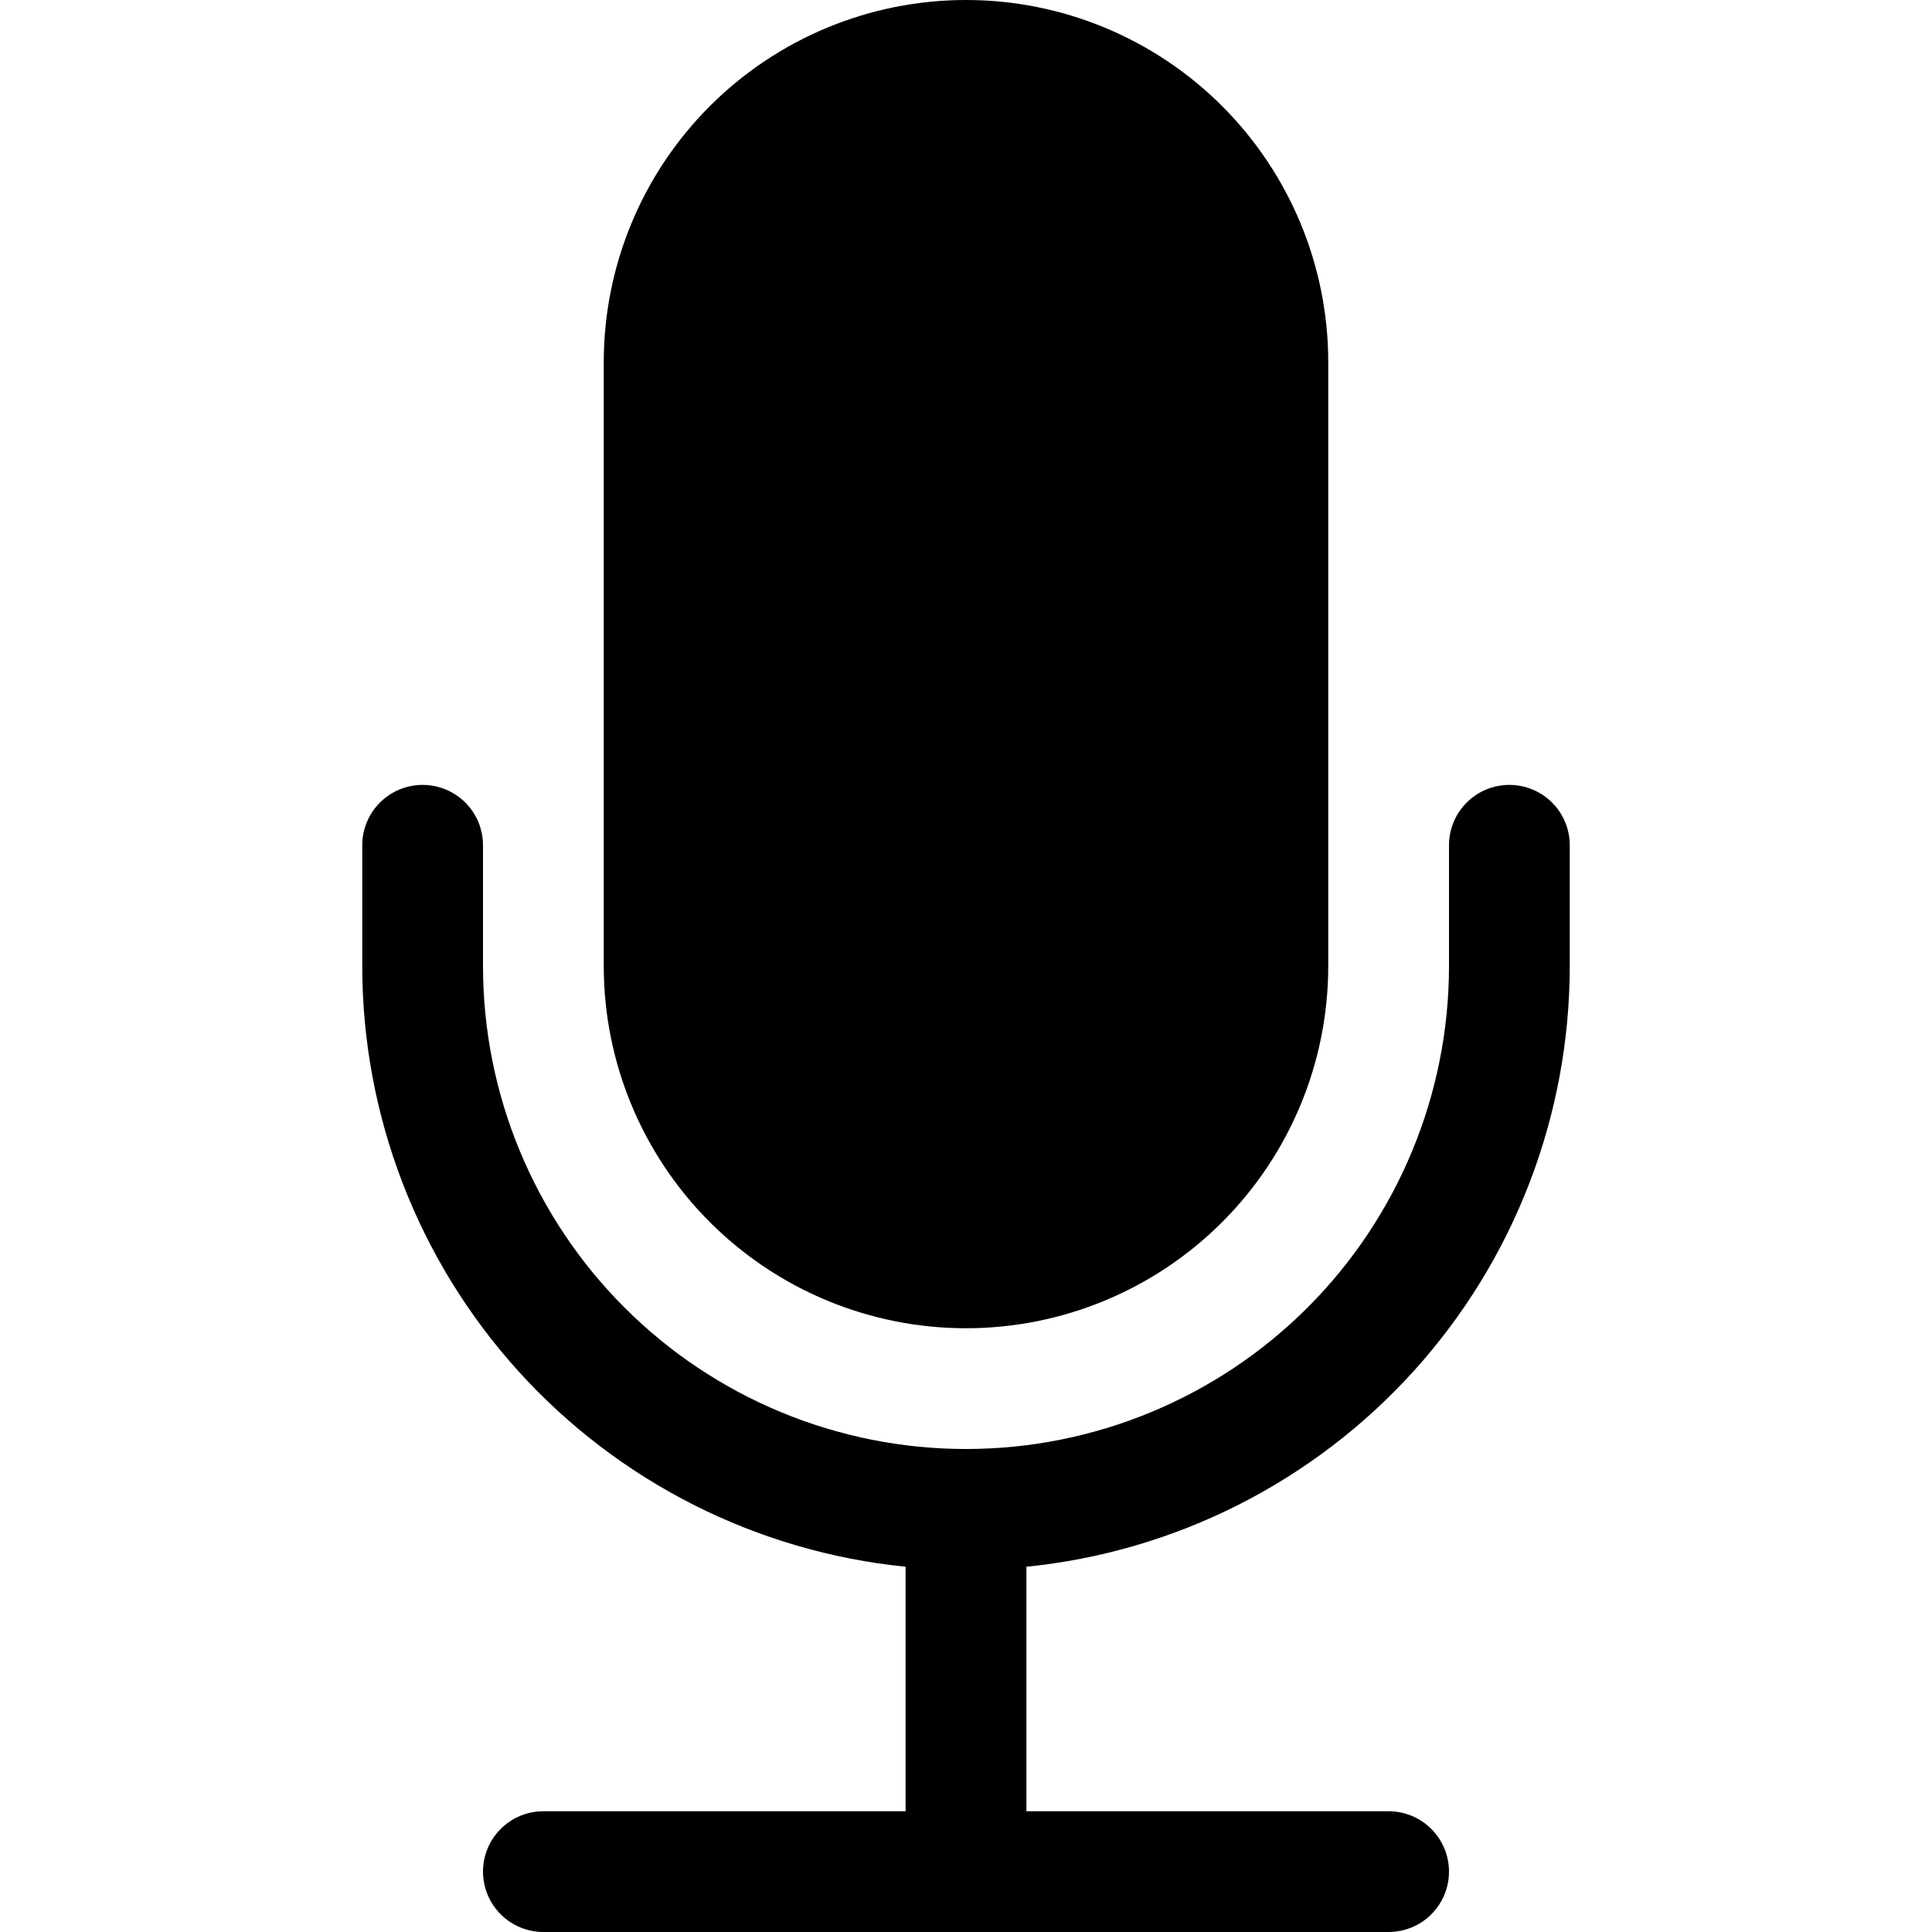 <svg width="38" height="38" viewBox="0 0 38 38" fill="none" xmlns="http://www.w3.org/2000/svg">
<path d="M11.875 7.125C11.875 5.235 12.626 3.423 13.962 2.087C15.298 0.751 17.11 0 19 0C20.89 0 22.702 0.751 24.038 2.087C25.374 3.423 26.125 5.235 26.125 7.125V19C26.125 20.89 25.374 22.702 24.038 24.038C22.702 25.374 20.89 26.125 19 26.125C17.11 26.125 15.298 25.374 13.962 24.038C12.626 22.702 11.875 20.89 11.875 19V7.125Z" fill="black"/>
<path d="M8.312 15.438C8.627 15.438 8.929 15.563 9.152 15.785C9.375 16.008 9.5 16.31 9.5 16.625V19C9.5 21.52 10.501 23.936 12.283 25.718C14.064 27.499 16.48 28.5 19 28.5C21.52 28.5 23.936 27.499 25.718 25.718C27.499 23.936 28.5 21.52 28.5 19V16.625C28.5 16.31 28.625 16.008 28.848 15.785C29.07 15.563 29.373 15.438 29.688 15.438C30.002 15.438 30.305 15.563 30.527 15.785C30.75 16.008 30.875 16.31 30.875 16.625V19C30.875 21.944 29.782 24.783 27.807 26.966C25.832 29.149 23.117 30.521 20.188 30.816V35.625H27.312C27.627 35.625 27.93 35.75 28.152 35.973C28.375 36.196 28.5 36.498 28.5 36.812C28.5 37.127 28.375 37.429 28.152 37.652C27.93 37.875 27.627 38 27.312 38H10.688C10.373 38 10.07 37.875 9.848 37.652C9.625 37.429 9.5 37.127 9.5 36.812C9.5 36.498 9.625 36.196 9.848 35.973C10.07 35.75 10.373 35.625 10.688 35.625H17.812V30.816C14.883 30.521 12.168 29.149 10.193 26.966C8.218 24.783 7.125 21.944 7.125 19V16.625C7.125 16.31 7.25 16.008 7.473 15.785C7.696 15.563 7.998 15.438 8.312 15.438Z" fill="black"/>
</svg>
